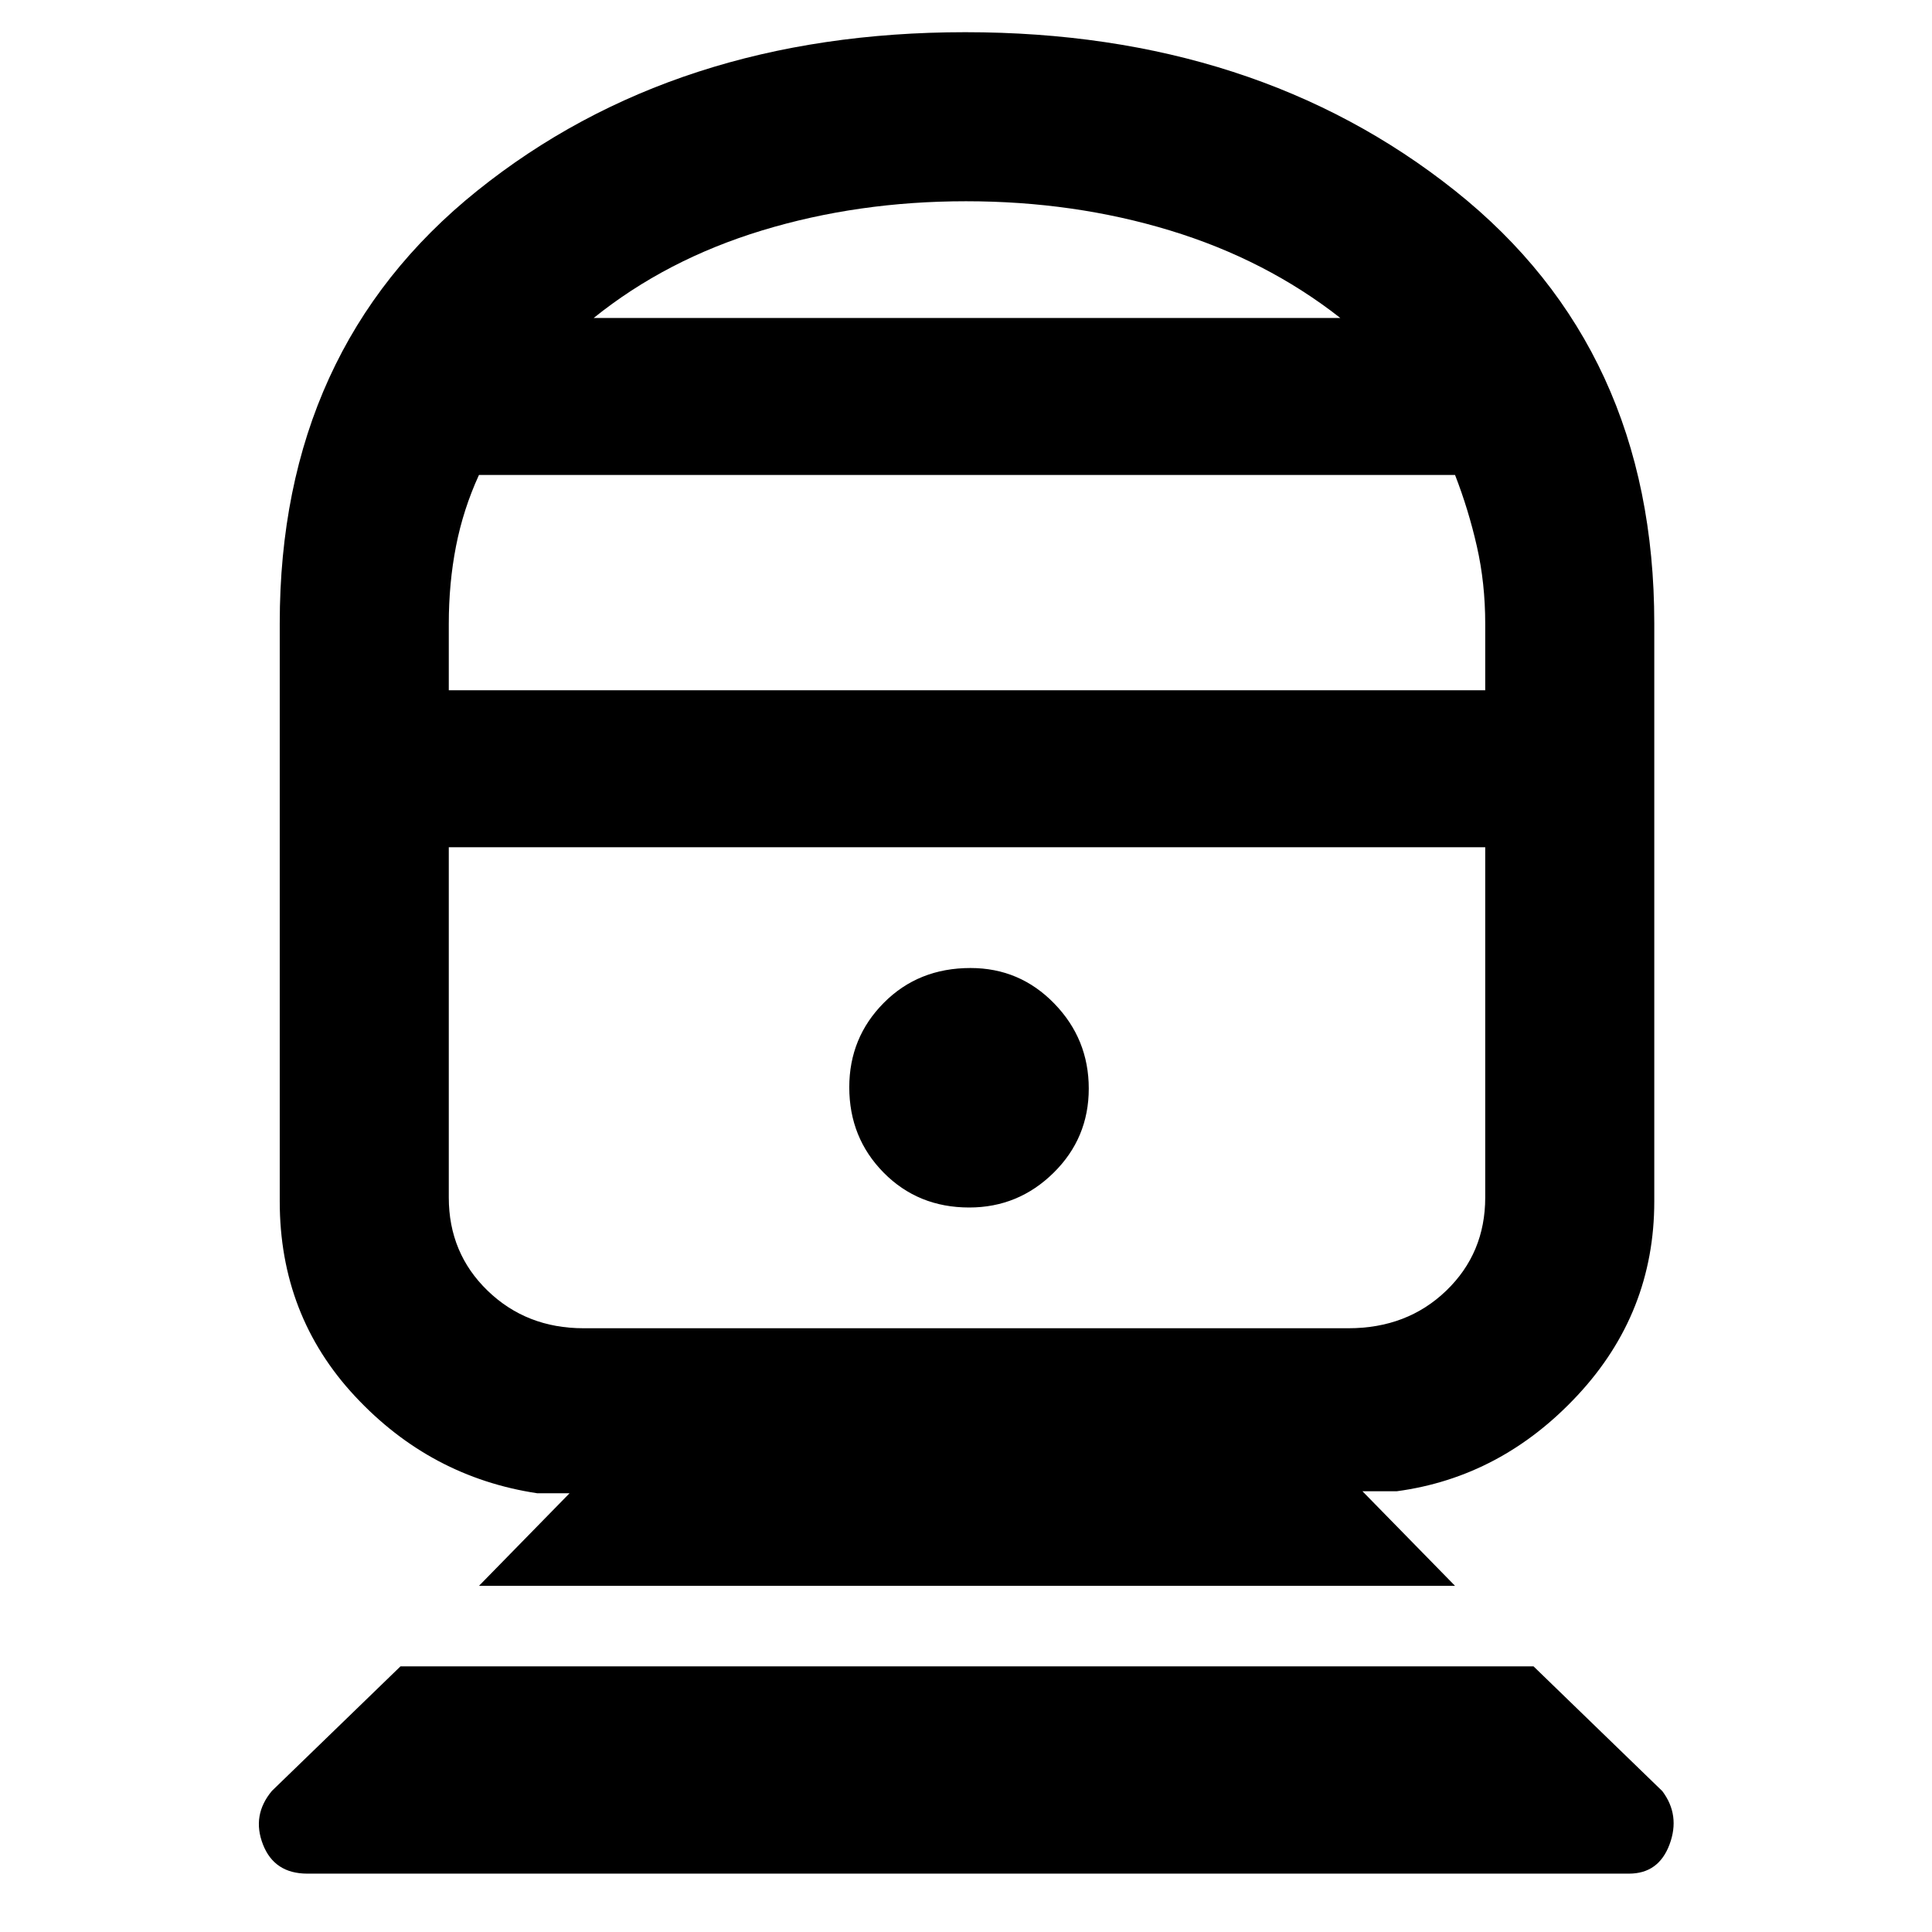 <svg xmlns="http://www.w3.org/2000/svg" height="48" viewBox="0 -960 960 960" width="48"><path d="M152.73-29q-16.42 0-22.07-14.5Q125-58 135.11-70.11L199-132h563l64 62q9 12 3.58 26.5Q824.17-29 809.42-29H152.73ZM238-172l45-46h-16q-53.1-8-90.55-48.16Q139-306.31 139-363v-287.3q0-136.15 98.14-214.93Q335.27-944 479.64-944 624-944 723-865.23q99 78.78 99 214.93V-363q0 55.27-37.95 96.14Q746.1-226 694-219h-17l46 47H238Zm52-128h380q29.25 0 48.63-18.67Q738-337.33 738-365v-174H223v174q0 27.67 19.29 46.33Q261.58-300 290-300Zm191.59-60q24.41 0 41.91-17.23 17.5-17.24 17.5-41.86t-17.14-42.26Q506.72-479 482.24-479q-25.91 0-43.07 17.29Q422-444.43 422-419.74q0 25.11 17.09 42.43Q456.18-360 481.59-360ZM223-617h515v-33q0-20.26-4.15-38.5-4.14-18.24-10.85-35.5H238q-7.82 17.05-11.41 35.4Q223-670.26 223-650v33Zm72-185h371q-37-29-84.68-43.5Q533.64-860 480-860q-53.64 0-101.32 14.5Q331-831 295-802Zm185 263Zm0-263Z"/></svg>